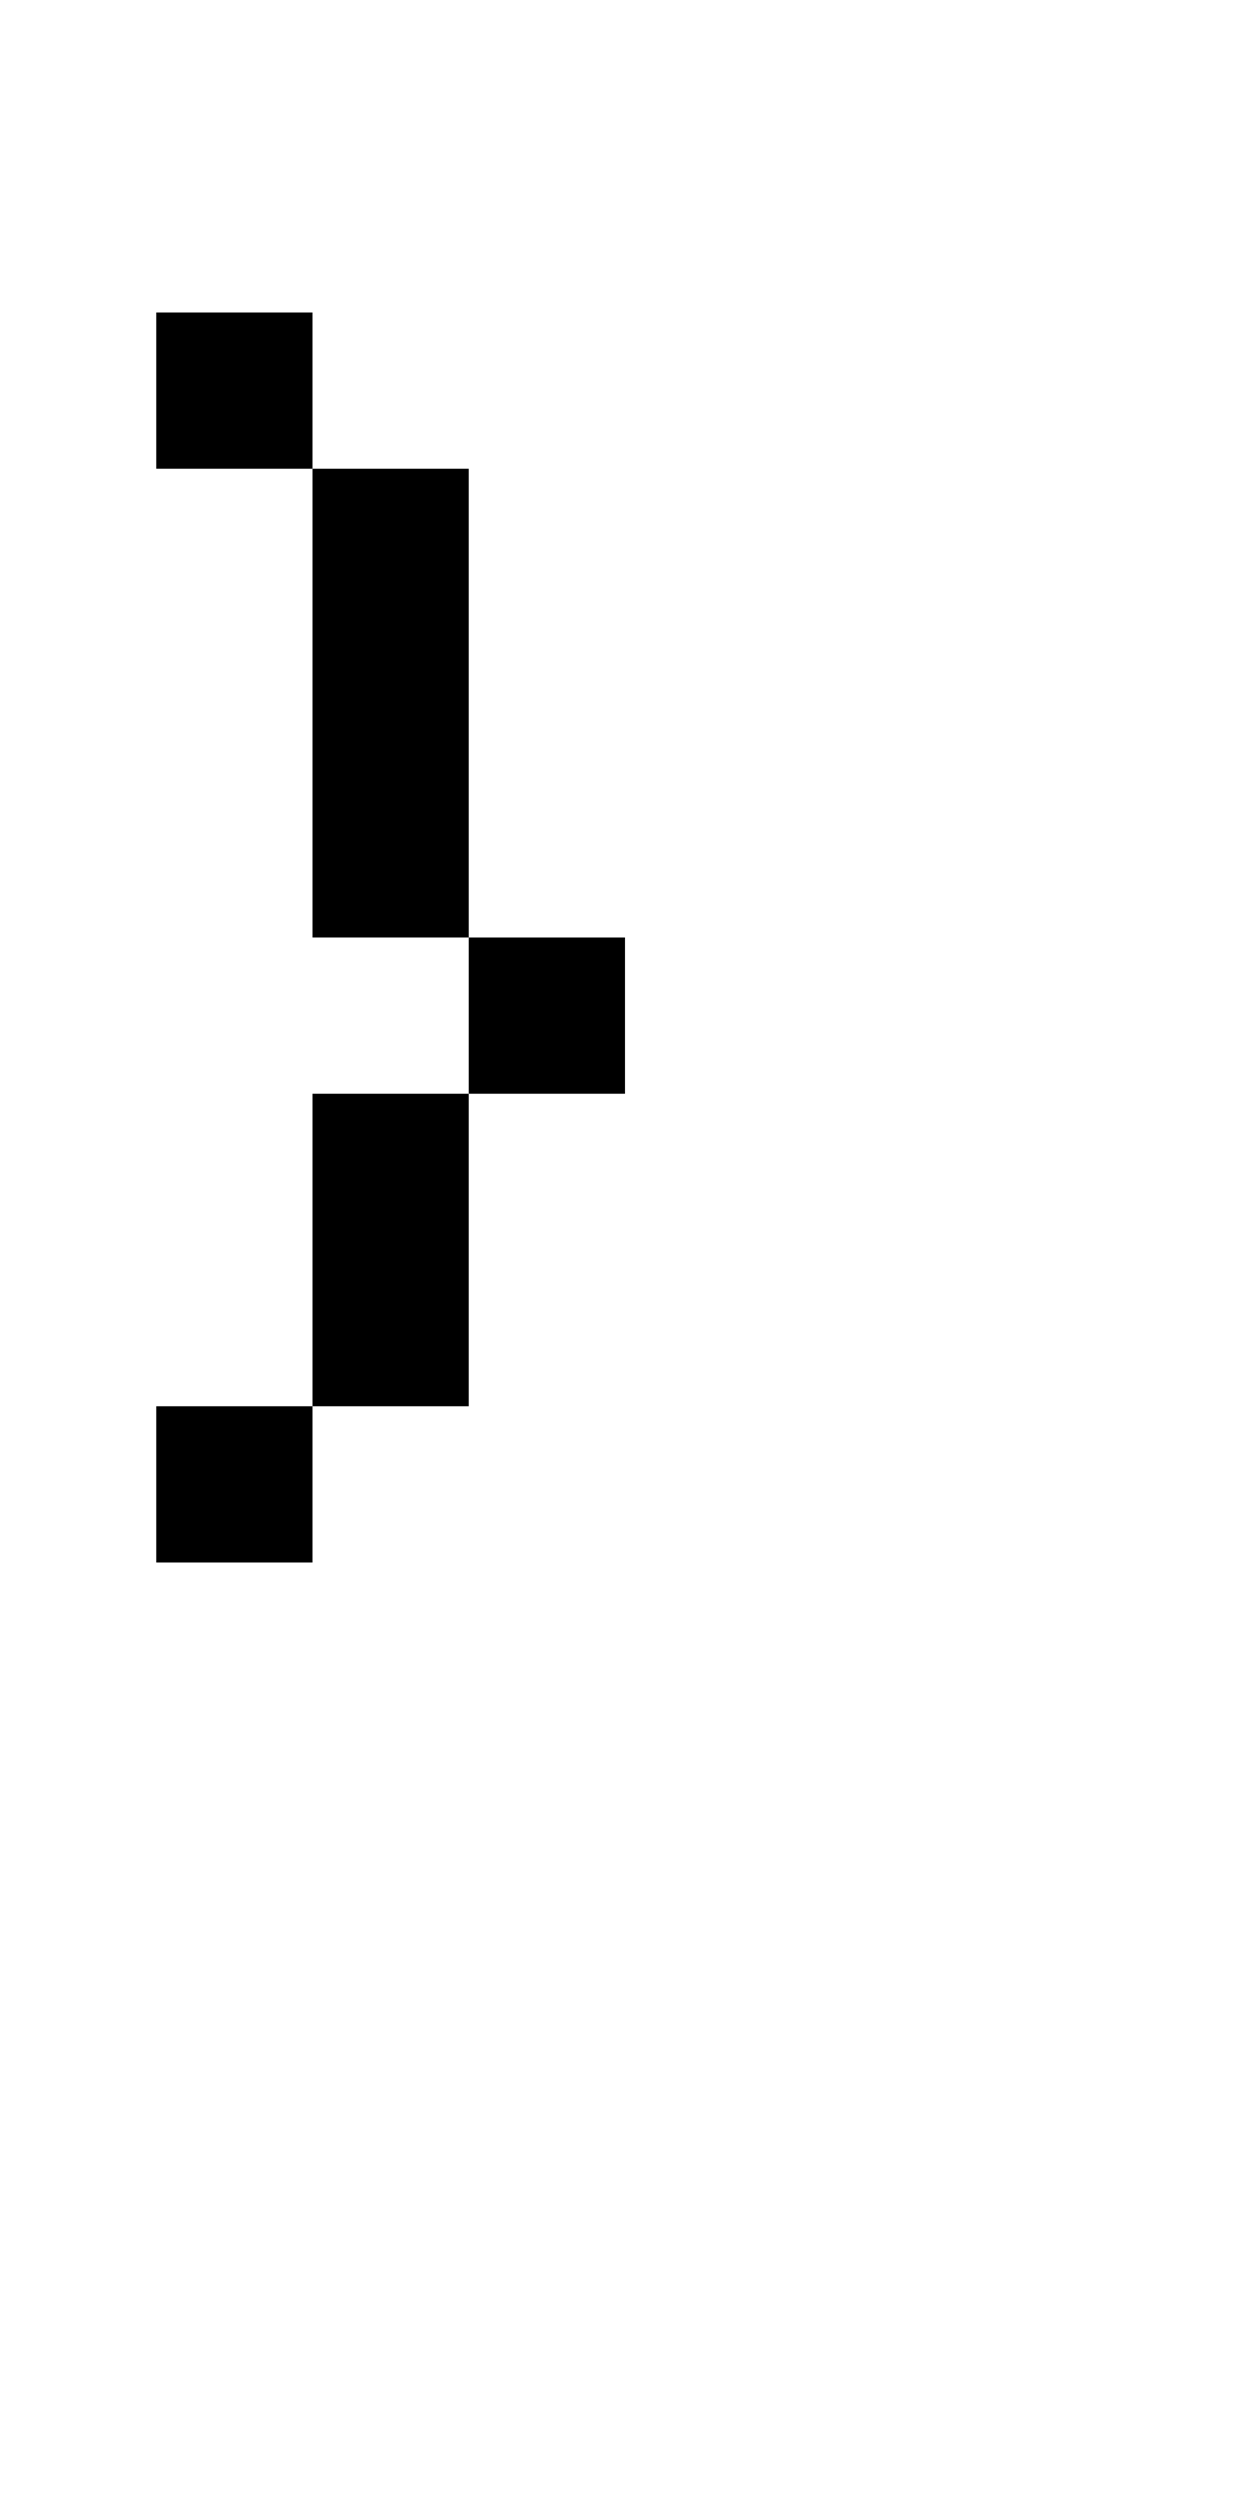 <?xml version="1.0" encoding="UTF-8" standalone="no"?>
<!DOCTYPE svg PUBLIC "-//W3C//DTD SVG 1.1//EN" 
  "http://www.w3.org/Graphics/SVG/1.1/DTD/svg11.dtd">
<svg width="8" height="16"
     xmlns="http://www.w3.org/2000/svg" version="1.1">
 <path d="  M 3,9  L 2,9  L 2,7  L 3,7  Z  M 0,0  L 0,16  L 8,16  L 8,0  Z  M 3,6  L 2,6  L 2,3  L 3,3  Z  M 1,10  L 1,9  L 2,9  L 2,10  Z  M 1,3  L 1,2  L 2,2  L 2,3  Z  M 3,6  L 4,6  L 4,7  L 3,7  Z  " style="fill:rgb(0, 0, 0); fill-opacity:0.000; stroke:none;" />
 <path d="  M 1,2  L 1,3  L 2,3  L 2,2  Z  " style="fill:rgb(0, 0, 0); fill-opacity:1.000; stroke:none;" />
 <path d="  M 1,10  L 2,10  L 2,9  L 1,9  Z  " style="fill:rgb(0, 0, 0); fill-opacity:1.000; stroke:none;" />
 <path d="  M 3,3  L 2,3  L 2,6  L 3,6  Z  " style="fill:rgb(0, 0, 0); fill-opacity:1.000; stroke:none;" />
 <path d="  M 2,9  L 3,9  L 3,7  L 2,7  Z  " style="fill:rgb(0, 0, 0); fill-opacity:1.000; stroke:none;" />
 <path d="  M 3,7  L 4,7  L 4,6  L 3,6  Z  " style="fill:rgb(0, 0, 0); fill-opacity:1.000; stroke:none;" />
</svg>
